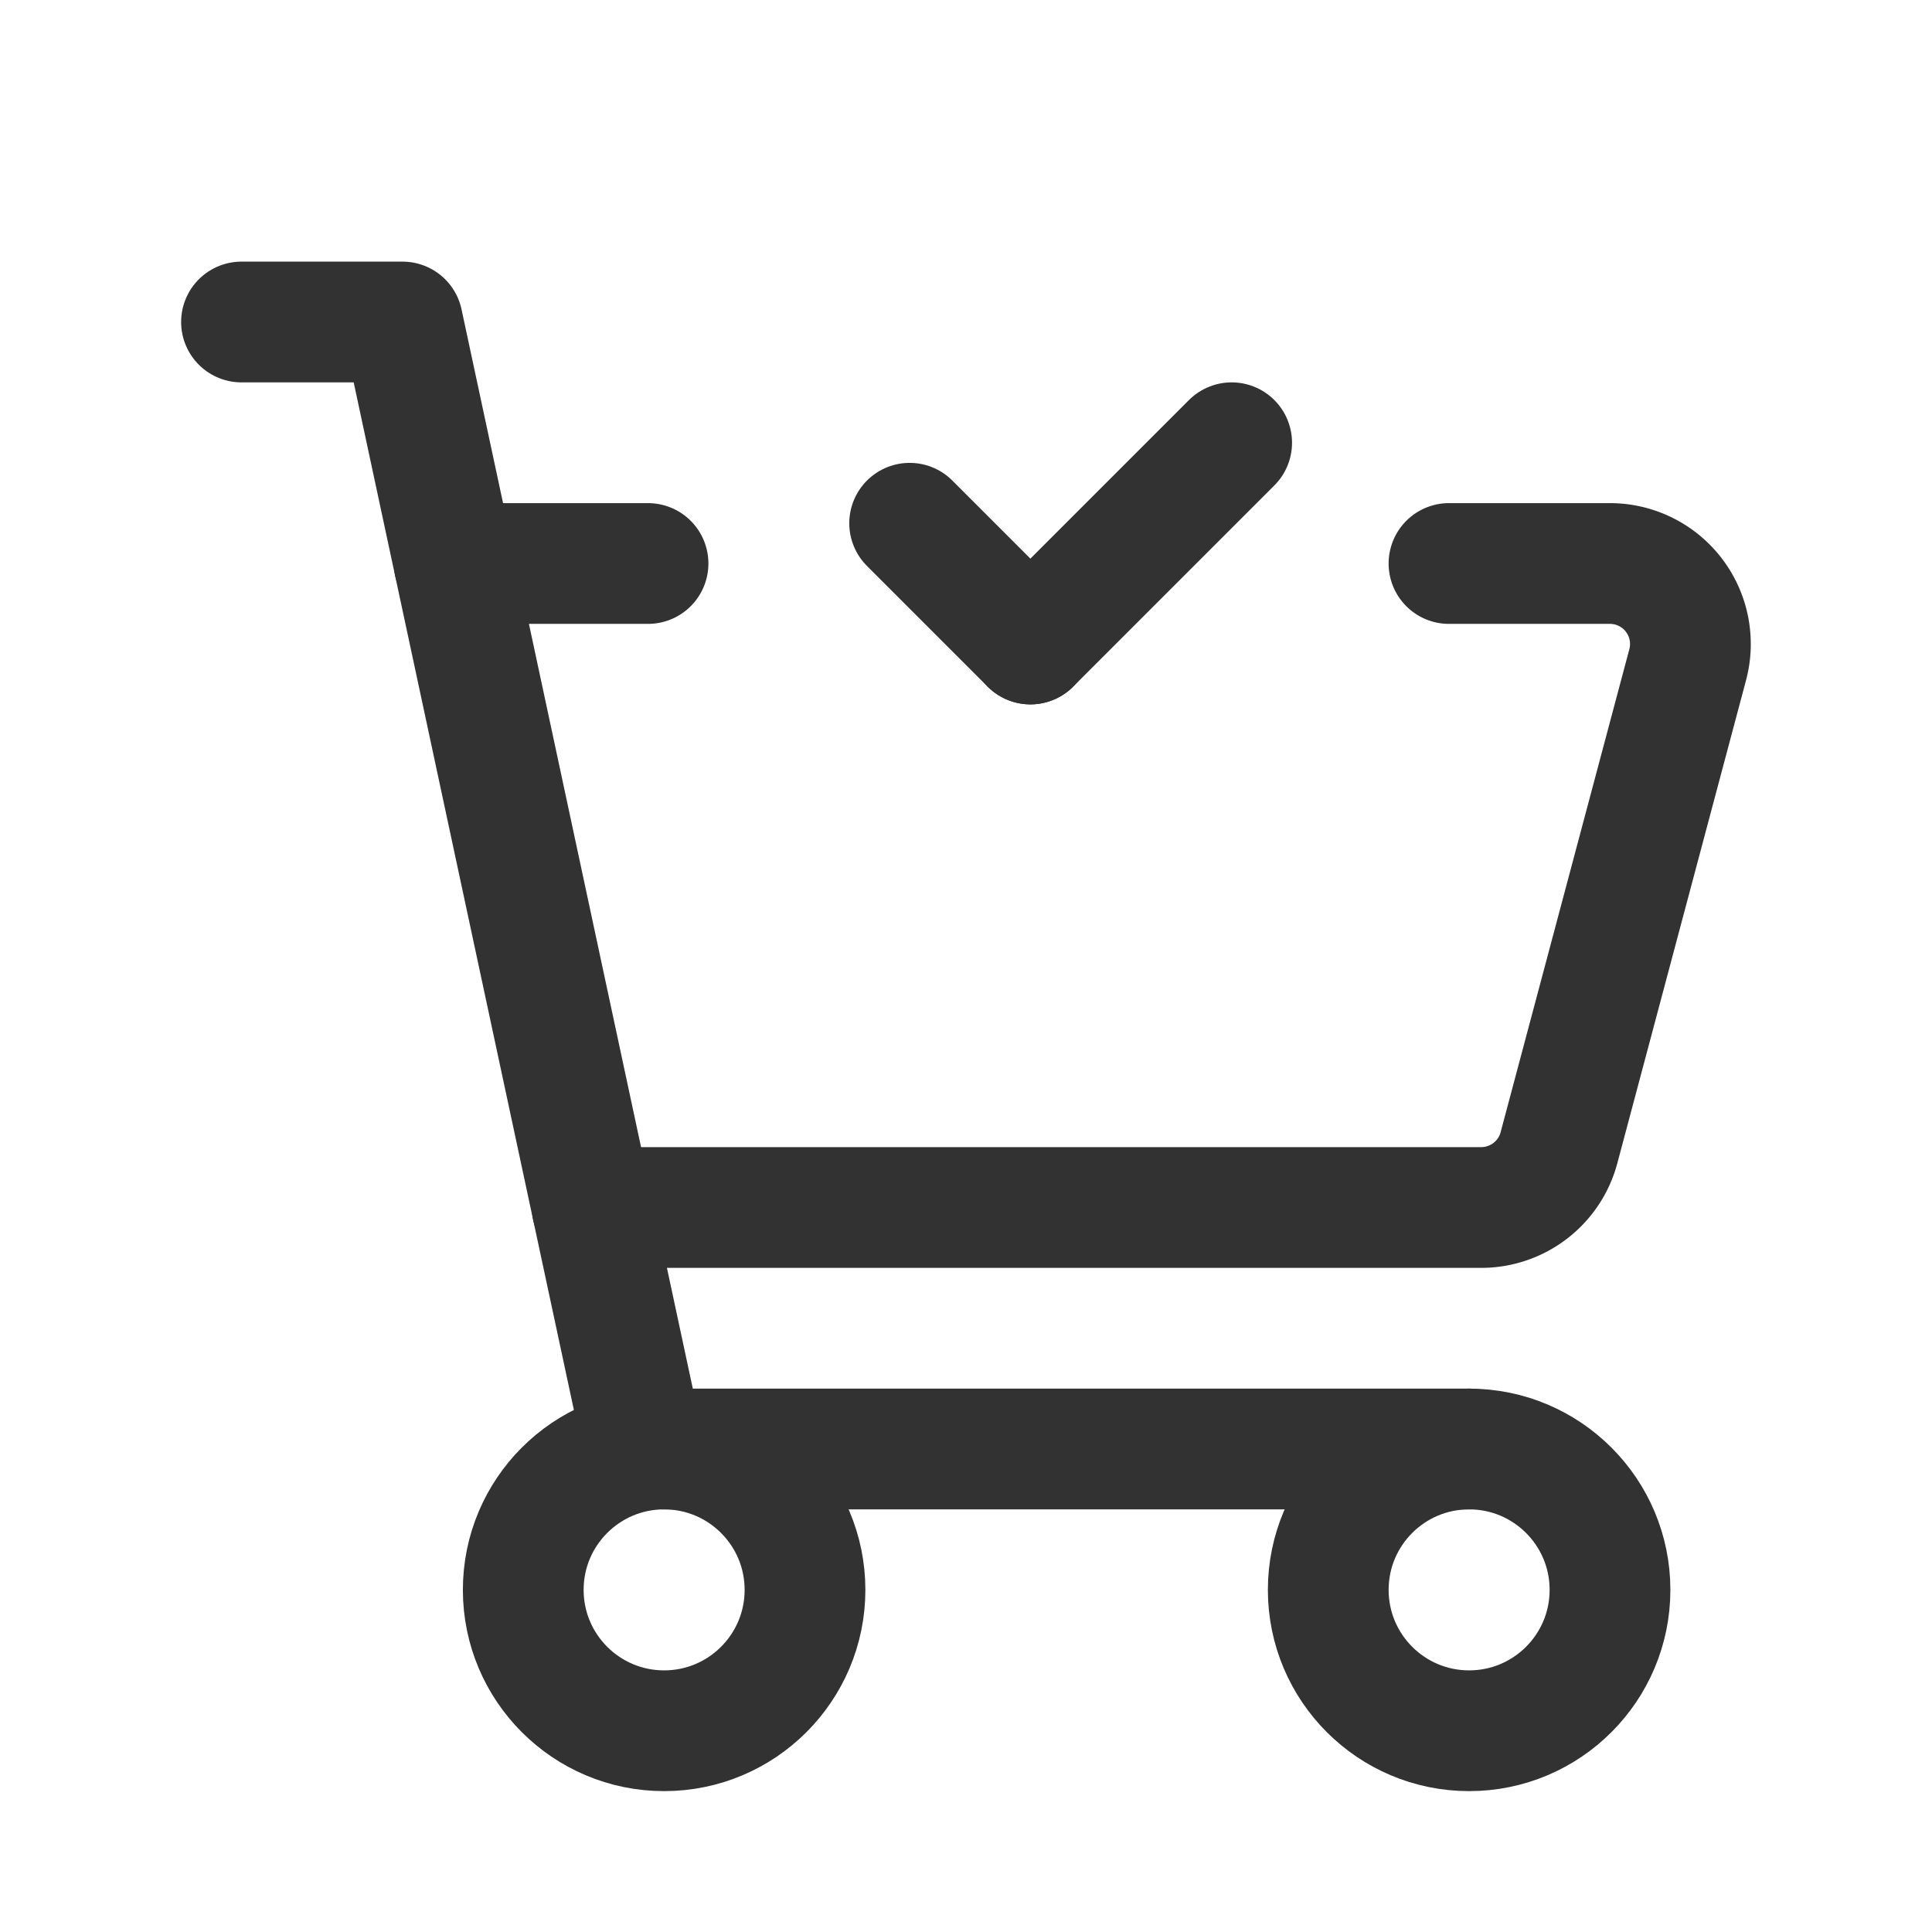 <svg xmlns="http://www.w3.org/2000/svg" viewBox="0 0 24 24"><path d="M15.3,5.5l-2.5,2.5" fill="none" stroke="#323232" stroke-linecap="round" stroke-linejoin="round" stroke-width="1.5"/><path d="M12.8,8l-1.5-1.5" fill="none" stroke="#323232" stroke-linecap="round" stroke-linejoin="round" stroke-width="1.5"/><polyline points="8 18 5 4 3 4" fill="none" stroke="#323232" stroke-linecap="round" stroke-linejoin="round" stroke-width="1.5"/><line x1="8.25" y1="18" x2="18.25" y2="18" fill="none" stroke="#323232" stroke-linecap="round" stroke-linejoin="round" stroke-width="1.5"/><circle cx="18.25" cy="19.75" r="1.75" fill="none" stroke="#323232" stroke-linecap="round" stroke-linejoin="round" stroke-width="1.5"/><circle cx="8.25" cy="19.75" r="1.75" fill="none" stroke="#323232" stroke-linecap="round" stroke-linejoin="round" stroke-width="1.5"/><path d="M18,7h1.999a1,1,0,0,1,.966,1.258l-1.599,6A1,1,0,0,1,18.4,15L7.357,15" fill="none" stroke="#323232" stroke-linecap="round" stroke-linejoin="round" stroke-width="1.5"/><path d="M8.05,7H5.643" fill="none" stroke="#323232" stroke-linecap="round" stroke-linejoin="round" stroke-width="1.5"/></svg>